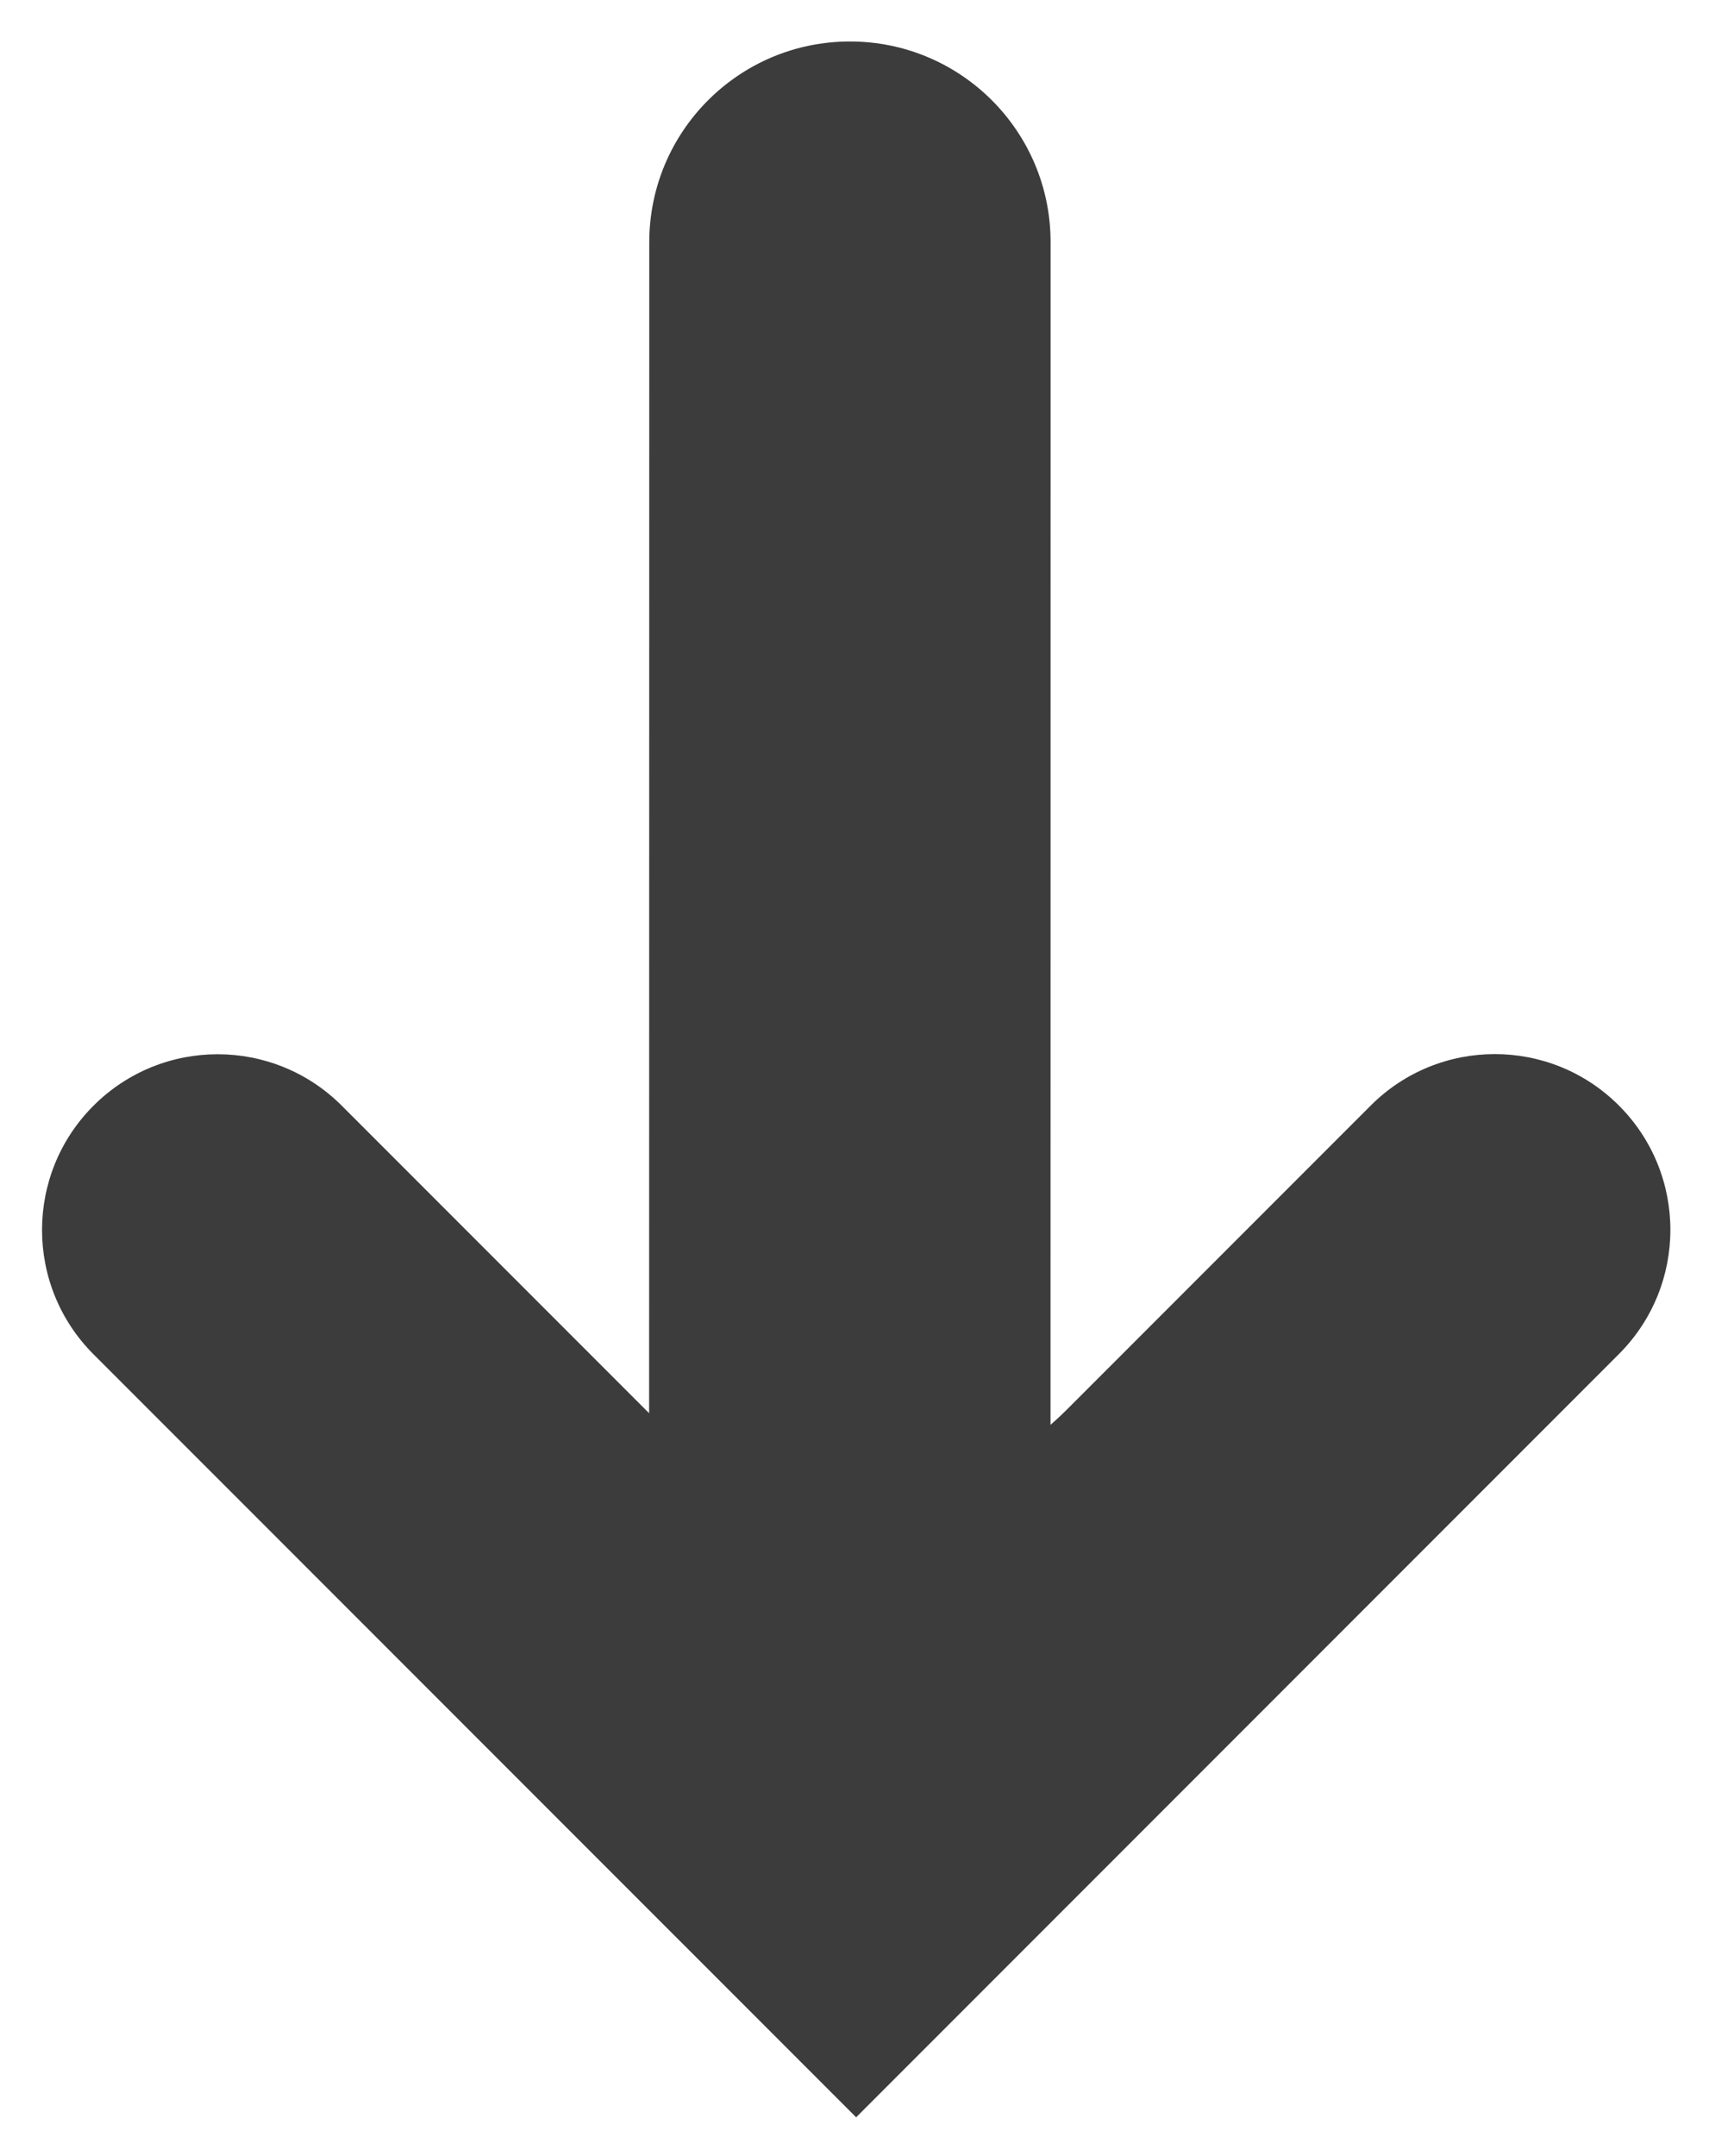 <svg width="23" height="29" viewBox="0 0 23 29" fill="none" xmlns="http://www.w3.org/2000/svg">
<path fill-rule="evenodd" clip-rule="evenodd" d="M21.788 18.212L11.522 28.478L11.522 28.478L1.258 18.215C0.335 17.292 0.335 15.795 1.258 14.872C2.181 13.949 3.677 13.949 4.6 14.872L8.694 18.966C8.708 18.98 8.722 18.993 8.736 19.007L8.738 3.259C8.738 1.767 9.947 0.558 11.439 0.558C12.931 0.558 14.14 1.767 14.139 3.258L14.138 19.164C14.211 19.101 14.282 19.035 14.351 18.966L18.447 14.87C19.369 13.947 20.866 13.947 21.788 14.87C22.711 15.793 22.711 17.289 21.788 18.212Z" fill="#3D3C3C"/>
</svg>
